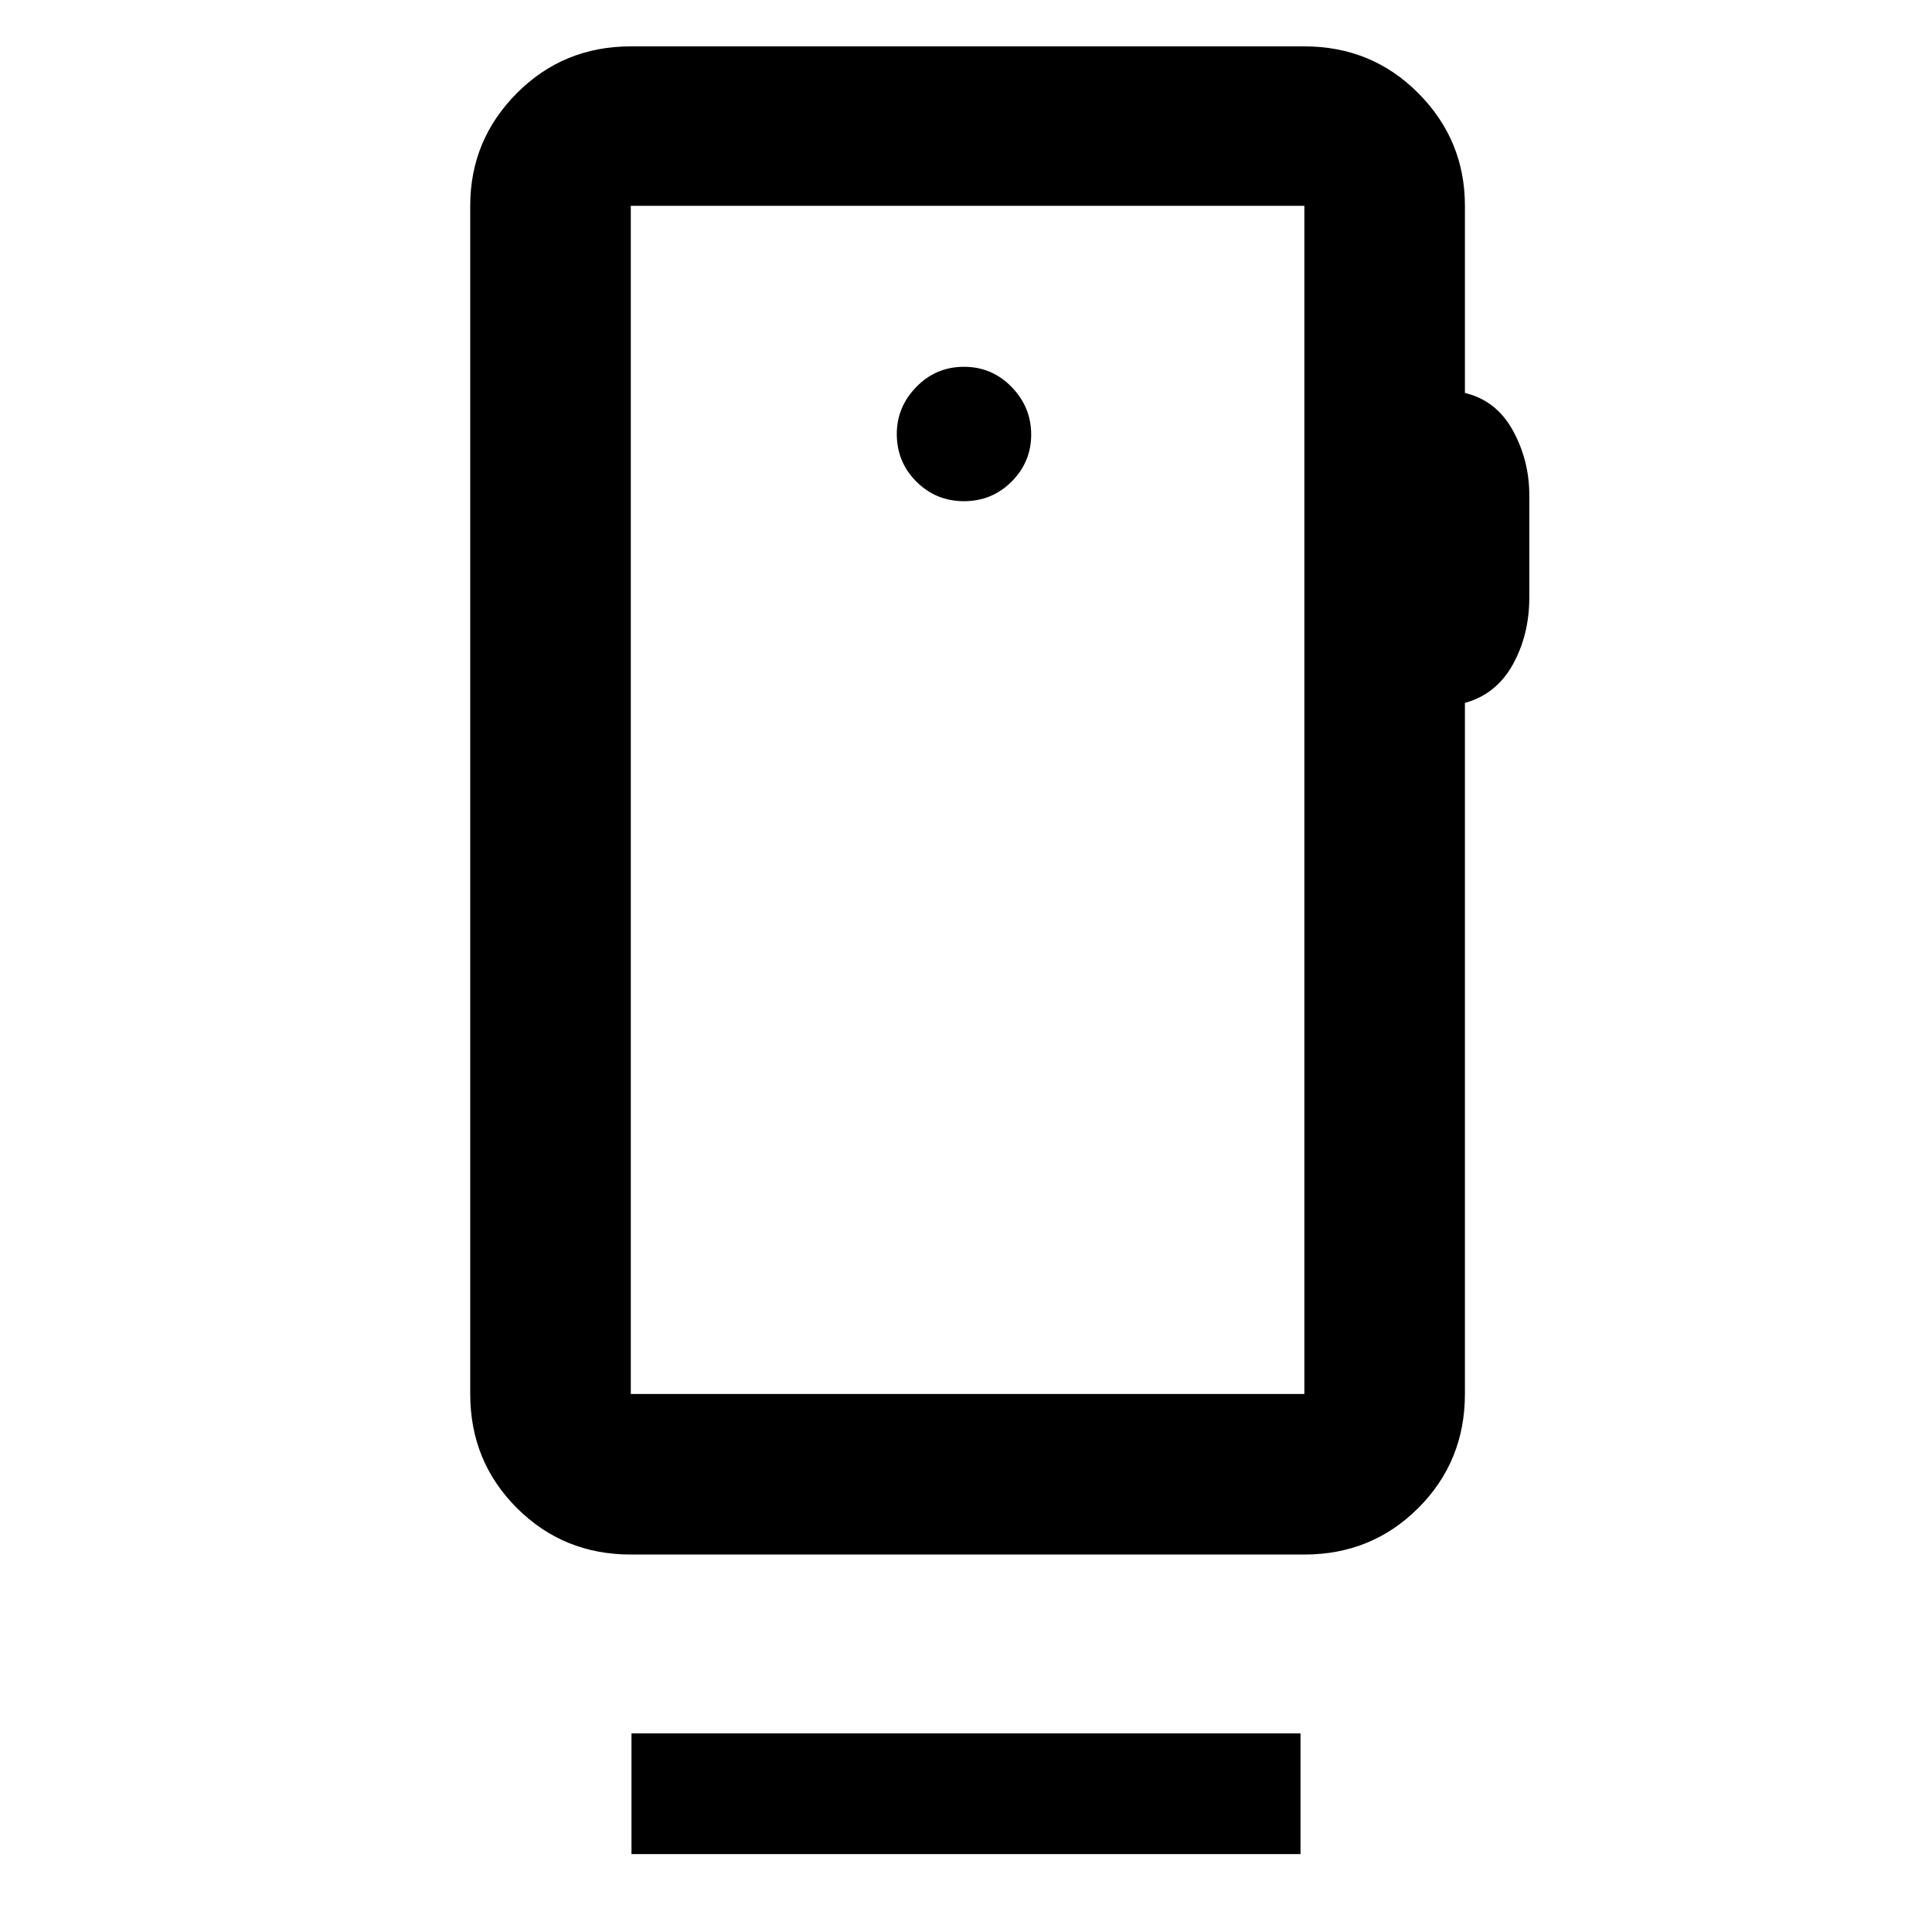 <svg xmlns="http://www.w3.org/2000/svg" height="48" viewBox="0 -960 960 960" width="48"><path d="M648.13-267.35v-590.39H313.44v590.39h334.69ZM479-710.96q13.92 0 23.66-9.73 9.73-9.74 9.73-23.37 0-13.64-9.73-23.66-9.74-10.02-23.66-10.02t-23.66 9.98q-9.73 9.97-9.73 23.41 0 13.92 9.73 23.66 9.74 9.73 23.66 9.73ZM313.44-267.35v-590.39 590.39Zm414.47-590.39v93q15.57 3.7 23.79 18.58 8.21 14.89 8.21 32.33v50.61q0 18.63-8.21 33.43-8.22 14.79-23.79 19.05v343.39q0 33.49-23.14 56.64-23.15 23.15-56.64 23.15H313.44q-33.49 0-56.64-23.15t-23.15-56.64v-590.39q0-32.66 23.15-55.94t56.64-23.28h334.69q33.49 0 56.64 23.28 23.14 23.28 23.14 55.94ZM313.78-38.7v-60h332.44v60H313.78Z"/></svg>